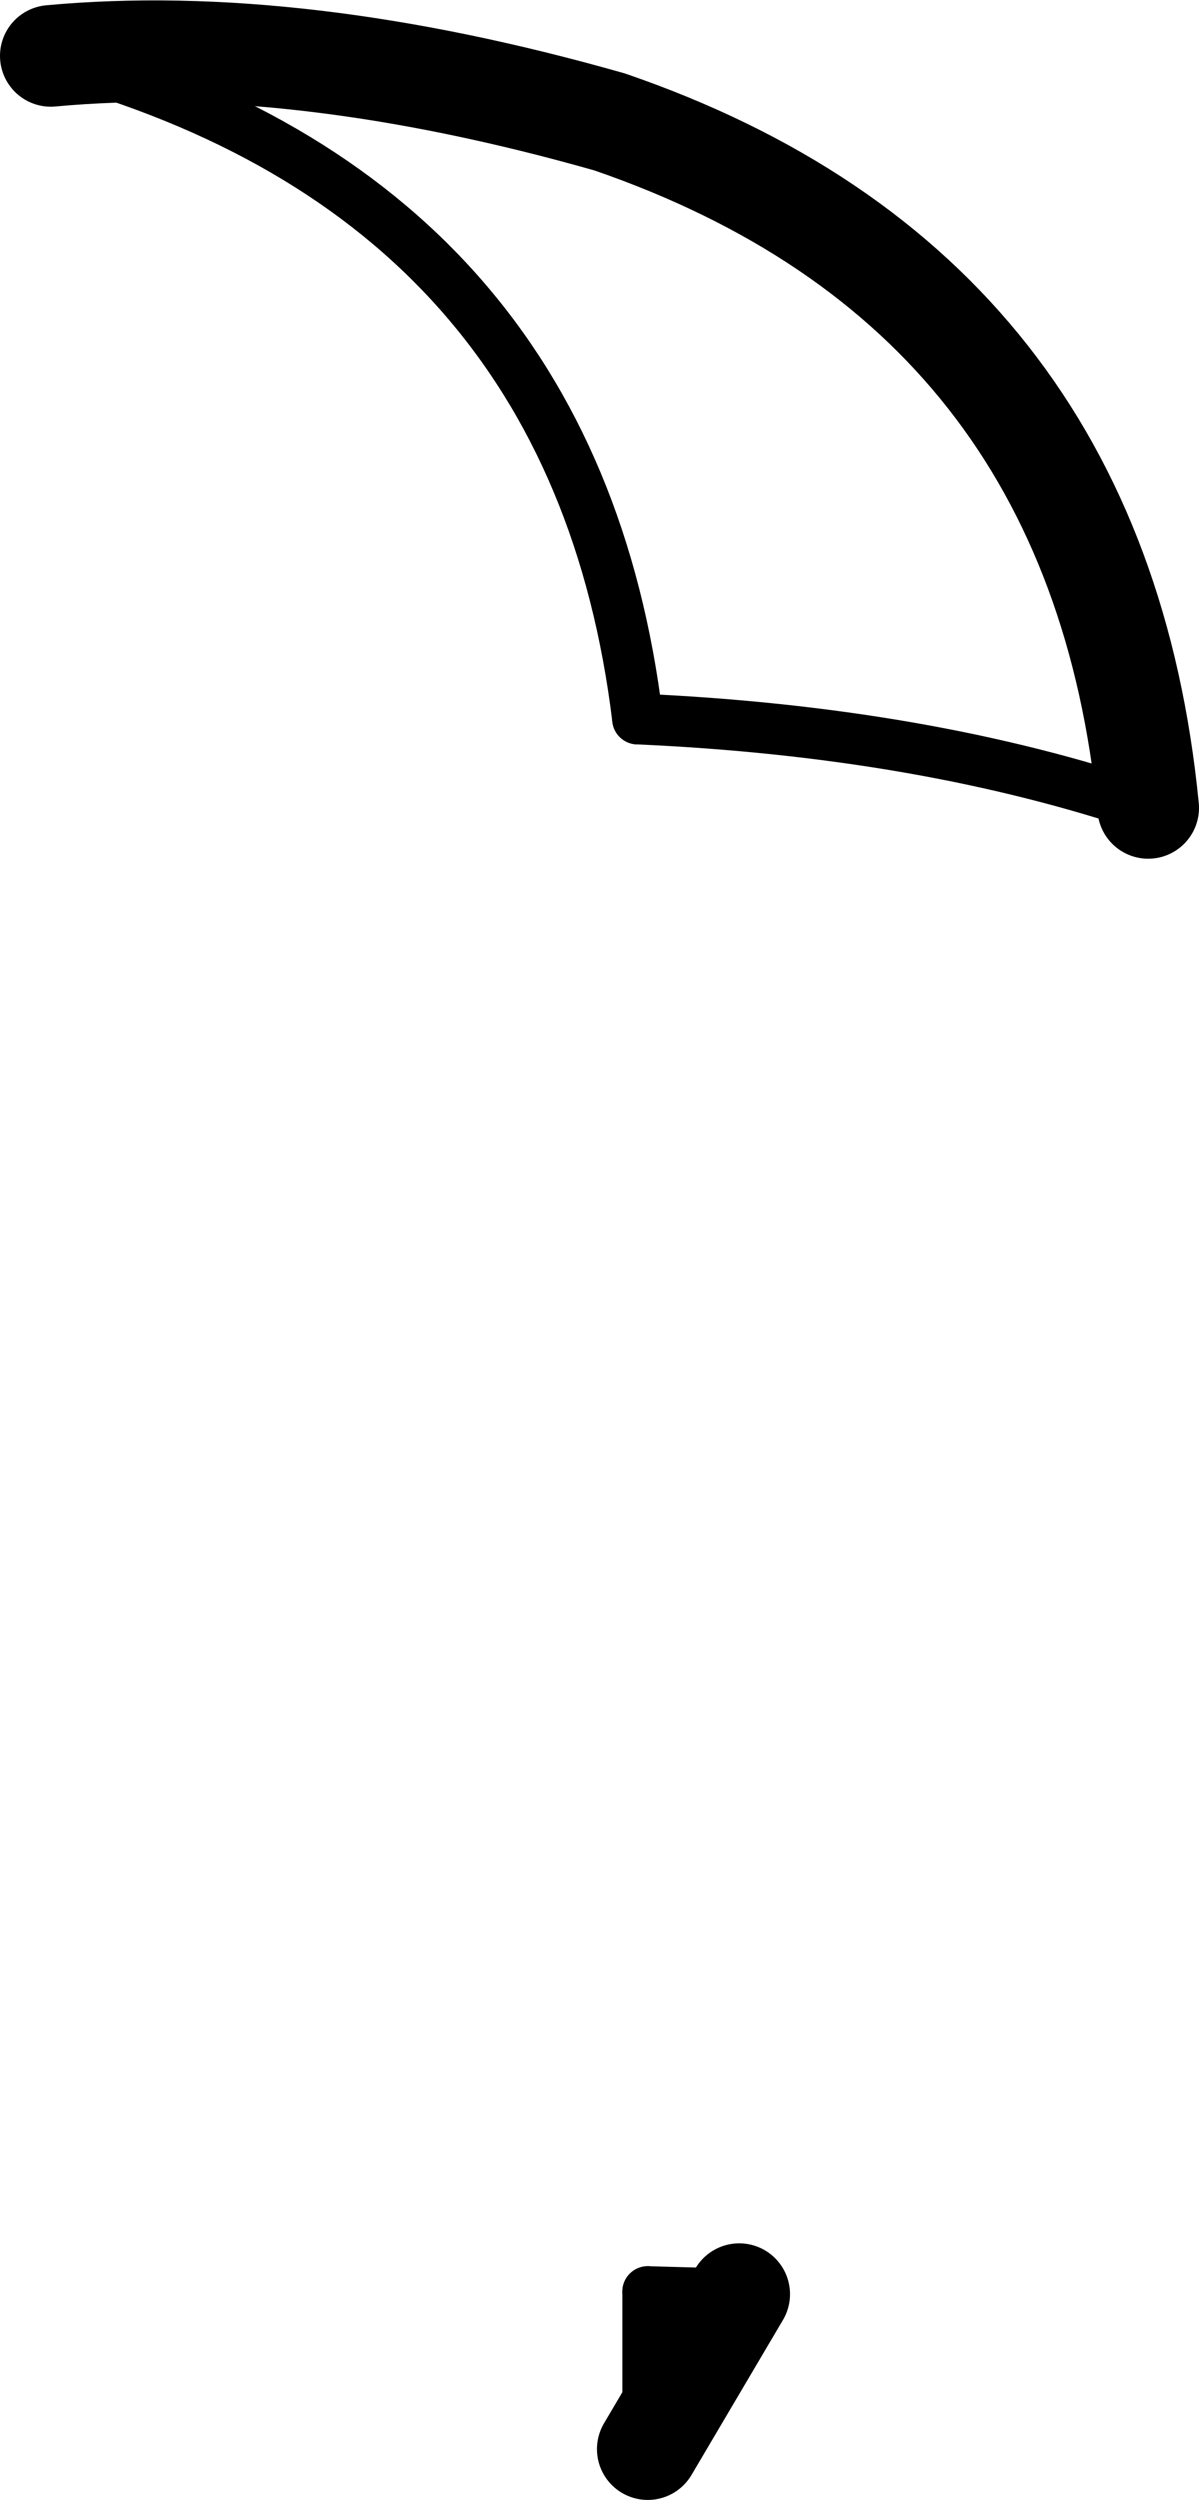<?xml version="1.0" encoding="UTF-8" standalone="no"?>
<svg xmlns:xlink="http://www.w3.org/1999/xlink" height="49.2px" width="23.6px" xmlns="http://www.w3.org/2000/svg">
  <g transform="matrix(1.0, 0.0, 0.0, 1.0, -203.2, -89.95)">
    <path d="M225.8 105.85 Q224.8 95.65 215.2 92.35 209.05 90.6 204.2 91.05 M215.95 138.15 L217.75 135.1" fill="none" stroke="#000000" stroke-linecap="round" stroke-linejoin="round" stroke-width="2.0"/>
    <path d="M215.75 104.1 Q221.4 104.35 225.8 105.85" fill="none" stroke="#000000" stroke-linecap="round" stroke-linejoin="round" stroke-width="1.0"/>
    <path d="M217.75 135.1 L215.95 135.05" fill="none" stroke="#000000" stroke-linecap="round" stroke-linejoin="round" stroke-width="1.0"/>
    <path d="M204.2 91.05 Q214.5 93.85 215.75 104.1 M215.95 135.05 L215.95 138.15" fill="none" stroke="#000000" stroke-linecap="round" stroke-linejoin="round" stroke-width="1.0"/>
  </g>
</svg>
